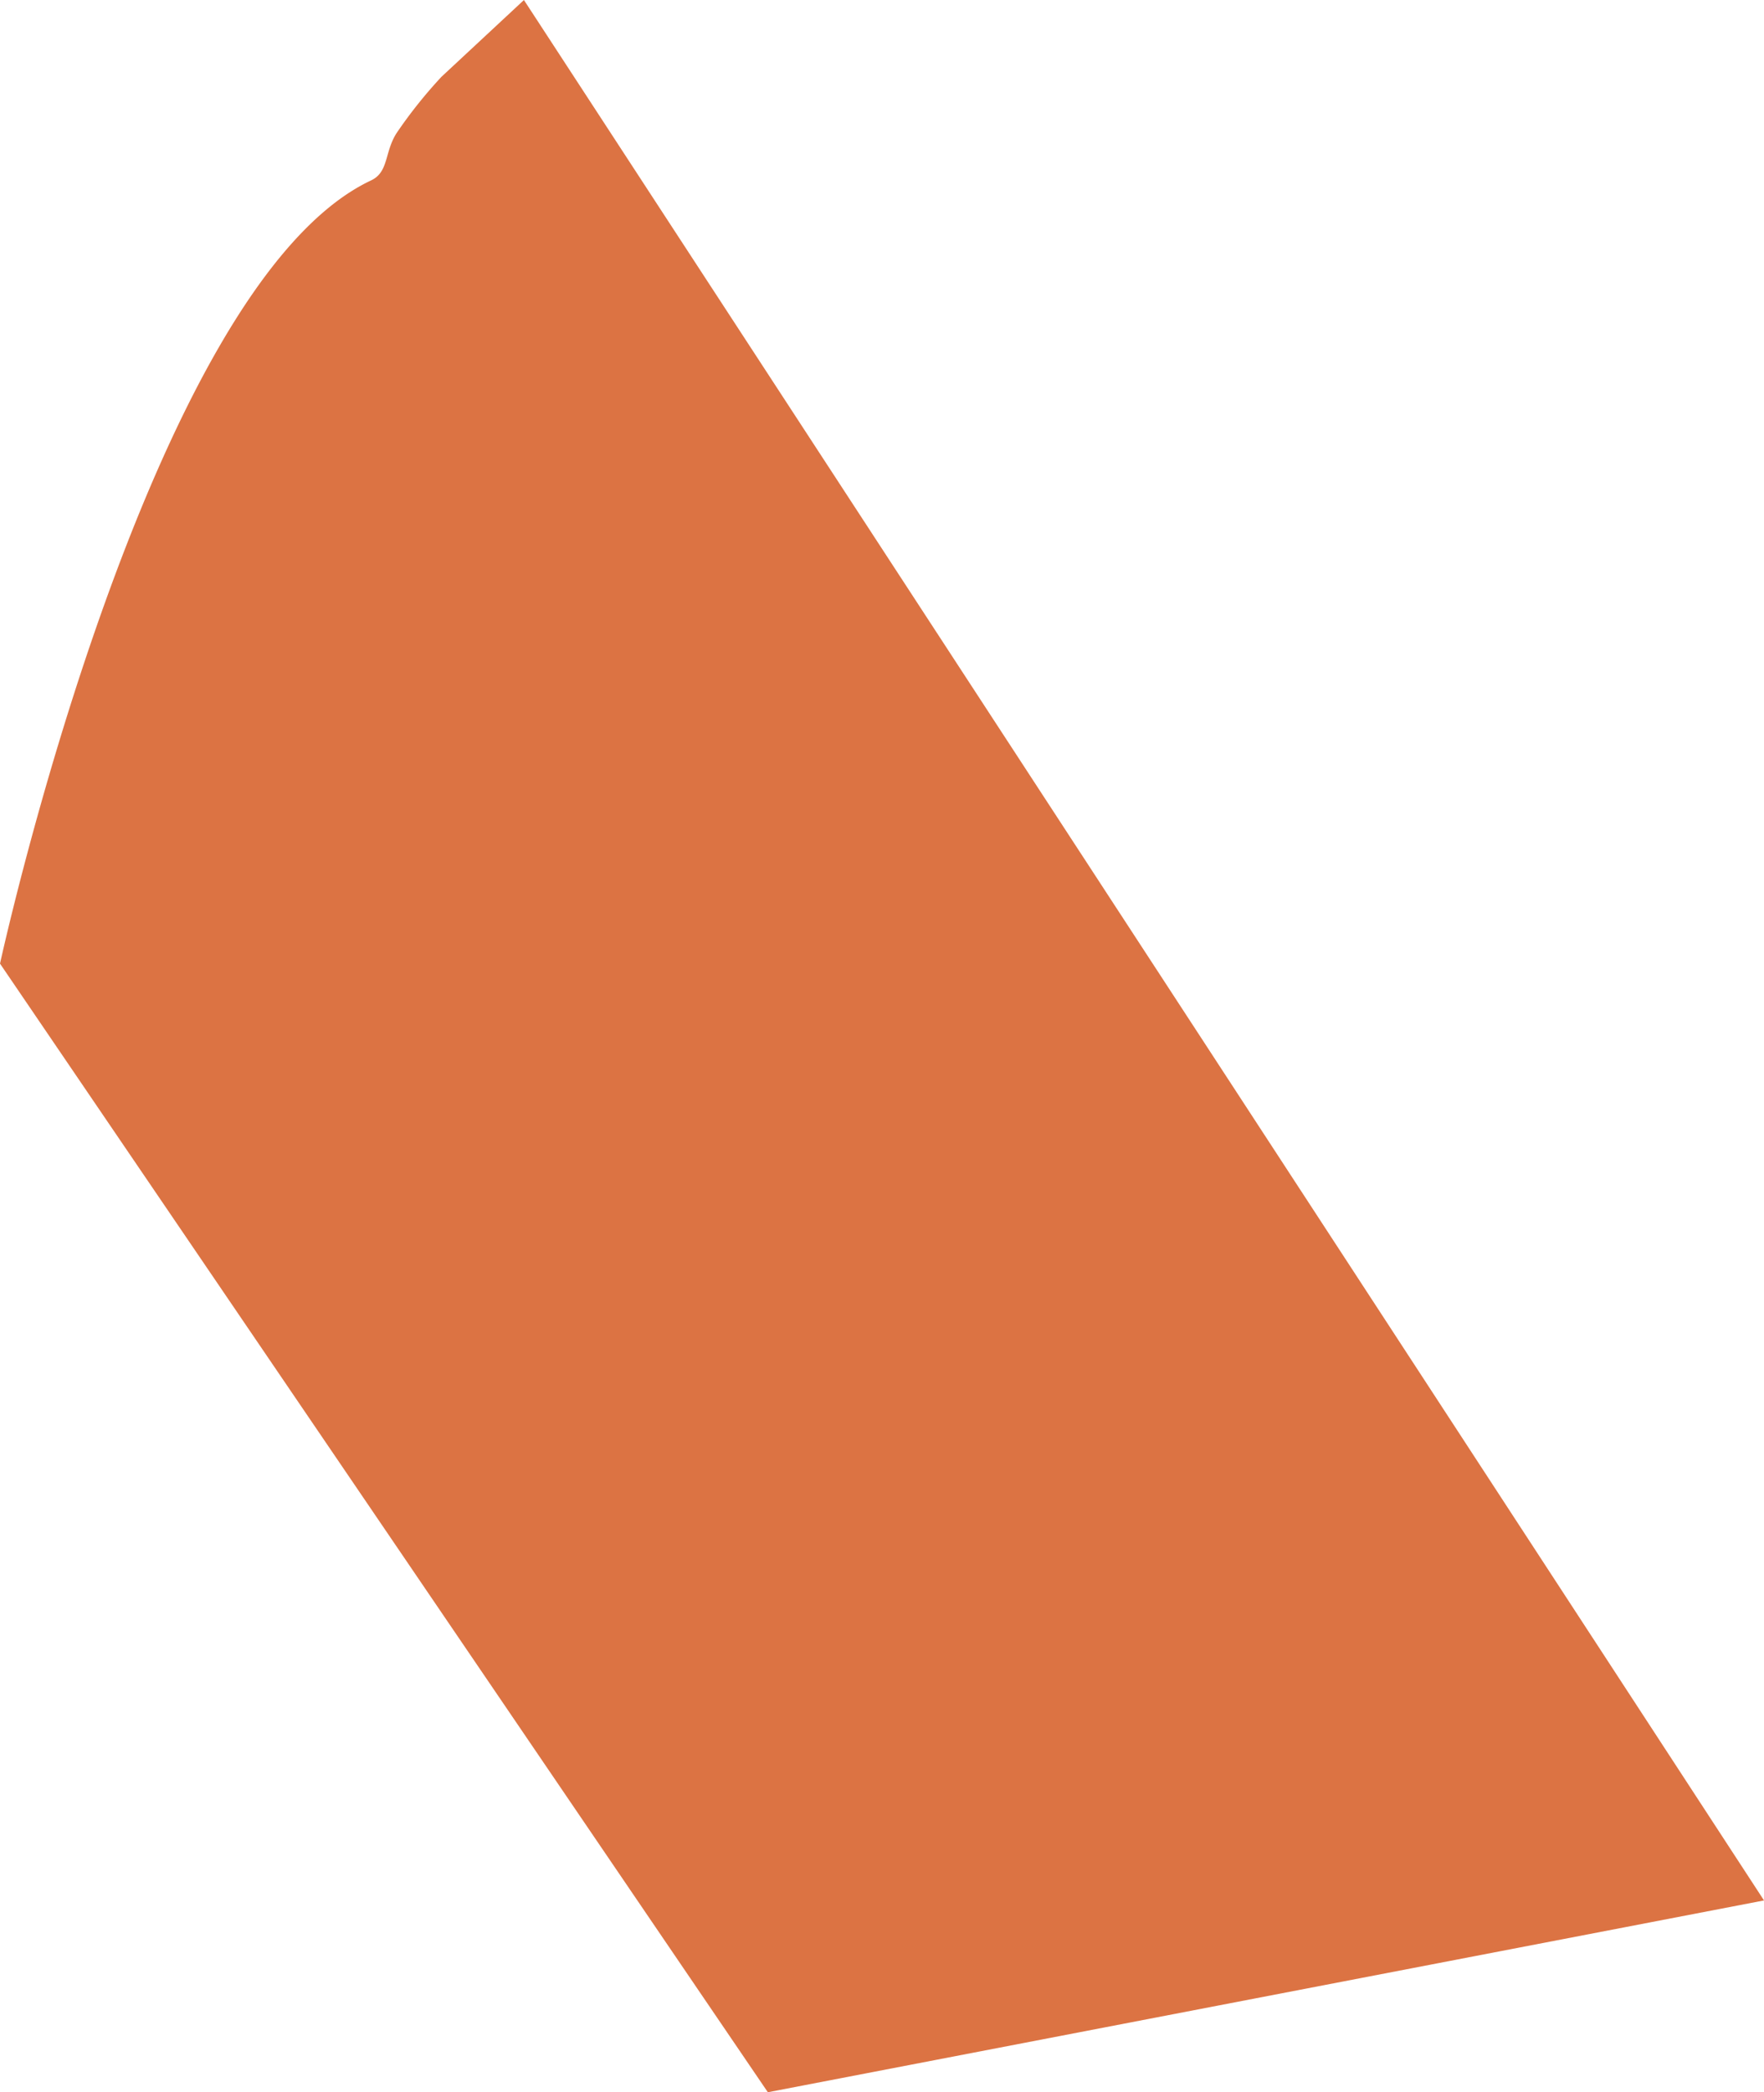 <svg xmlns="http://www.w3.org/2000/svg" width="126.449" height="149.934" viewBox="0 0 126.449 149.934"><defs><style>.a{fill:#dc7343;}</style></defs><path class="a" d="M21010.963-15132.033c1.281-.6.949-2.022,1.836-3.4a33.632,33.632,0,0,1,3.213-4.027l5.91-5.5,88.893,136.188-71.408,13.746-55.041-80.88S20994.961-15124.493,21010.963-15132.033Z" transform="translate(-20984.365 15144.962)"/></svg>